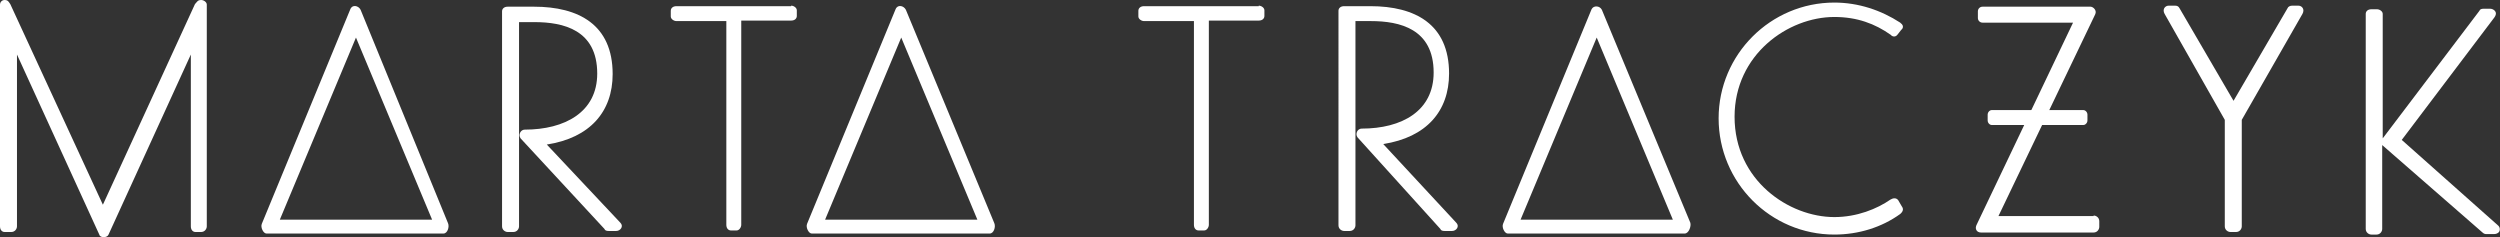 <?xml version="1.0" encoding="utf-8"?>
<!-- Generator: Adobe Illustrator 18.1.1, SVG Export Plug-In . SVG Version: 6.00 Build 0)  -->
<!DOCTYPE svg PUBLIC "-//W3C//DTD SVG 1.1//EN" "http://www.w3.org/Graphics/SVG/1.1/DTD/svg11.dtd">
<svg version="1.1" id="Layer_1" xmlns="http://www.w3.org/2000/svg" xmlns:xlink="http://www.w3.org/1999/xlink" x="0px" y="0px"
	 viewBox="0 219.9 486 46.1" enable-background="new 0 219.9 486 46.1" xml:space="preserve">
<rect x="0" y="219.9" width="486" height="46.1" fill="#333333" stroke="none"/>
<g>
	<g>
		<path fill="#FFFFFF" d="M70.1,221.8c-0.4-0.8-1.6-1.1-2-0.1l-17.2,41.7c-0.3,0.7,0.3,1.9,0.9,1.9h34.4c0.8,0,1.2-1.3,0.9-2
			L70.1,221.8z M54.4,262.6l14.8-35.4L84,262.6H54.4z"/>
		<path fill="#FFFFFF" d="M176.1,221.8c-0.4-0.8-1.6-1.1-2-0.1l-17.2,41.7c-0.3,0.7,0.3,1.9,0.9,1.9h34.6c0.8,0,1.2-1.3,0.9-2
			L176.1,221.8z M160.4,262.6l14.8-35.4l14.8,35.4H160.4z"/>
		<path fill="#FFFFFF" d="M328.6,263.2l-17.2-41.4c-0.4-0.8-1.6-0.9-2-0.1l-17.2,41.7c-0.3,0.7,0.3,1.9,0.9,1.9h34.4
			C328.3,265.3,328.8,263.9,328.6,263.2z M295.6,262.6l14.8-35.4l14.8,35.4H295.6z"/>
	</g>
	<path fill="#FFFFFF" d="M40.2,263.9c0,0.5-0.4,1.1-1.1,1.1H38c-0.5,0-0.9-0.4-0.9-1.1v-33.4l-16,35c-0.1,0.3-0.5,0.5-0.9,0.5
		s-0.8-0.1-0.9-0.5l-16-35v33.4c0,0.5-0.4,1.1-1.1,1.1H0.9c-0.5,0-0.9-0.4-0.9-1.1v-43.1c0-0.5,0.4-0.9,0.9-0.9
		c0.7,0,0.8,0.4,1.1,0.8l18,39l17.9-39c0.4-0.4,0.5-0.8,1.2-0.8c0.5,0,1.1,0.4,1.1,0.9V263.9z"/>
	<path fill="#FFFFFF" d="M120.6,263.2c0.7,0.7,0,1.6-0.8,1.6h-1.5c-0.4,0-0.7-0.1-0.8-0.4l-16.3-17.6c-0.5-0.7,0-1.7,0.8-1.7
		c7.8,0,14.1-3.4,14.1-10.9c0-8.5-6.6-10-12.2-10h-3v39.7c0,0.5-0.4,1.1-1.1,1.1h-1.1c-0.5,0-1.1-0.4-1.1-1.1v-41.8
		c0-0.5,0.4-0.9,1.1-0.9h5.1c8.7,0,15.3,3.5,15.3,13.1c0,7.3-4.4,12.4-12.8,13.7L120.6,263.2L120.6,263.2z"/>
	<path fill="#FFFFFF" d="M153.8,221c0.5,0,1.1,0.4,1.1,0.9v1.1c0,0.5-0.4,0.9-1.1,0.9h-9.7v39.7c0,0.5-0.4,1.1-0.9,1.1h-1.1
		c-0.5,0-0.9-0.4-0.9-1.1V224h-9.7c-0.5,0-1.1-0.4-1.1-0.9V222c0-0.5,0.4-0.9,1.1-0.9h22.3L153.8,221L153.8,221z"/>
	<path fill="#FFFFFF" d="M405,241.3c0.4,0,0.8,0.4,0.8,0.9v1.1c0,0.5-0.4,0.9-0.8,0.9h-17.8c-0.4,0-0.8-0.4-0.8-0.9v-1.1
		c0-0.5,0.4-0.9,0.8-0.9H405z"/>
	<path fill="#FFFFFF" d="M244.7,221c0.5,0,1.1,0.4,1.1,0.9v1.1c0,0.5-0.4,0.9-1.1,0.9H235v39.7c0,0.5-0.4,1.1-0.9,1.1H233
		c-0.5,0-0.9-0.4-0.9-1.1V224h-9.7c-0.5,0-1.1-0.4-1.1-0.9V222c0-0.5,0.4-0.9,1.1-0.9h22.3L244.7,221L244.7,221z"/>
	<path fill="#FFFFFF" d="M283.1,263.2c0.7,0.7,0,1.6-0.8,1.6h-1.5c-0.4,0-0.7-0.1-0.8-0.4l-16.1-17.8c-0.5-0.7,0-1.7,0.8-1.7
		c7.8,0,14-3.4,14-10.9c0-8.5-6.6-10-12.2-10h-3v39.7c0,0.5-0.4,1.1-1.1,1.1h-1.1c-0.5,0-1.1-0.4-1.1-1.1V222c0-0.5,0.4-0.9,1.1-0.9
		h5.1c8.7,0,15.3,3.5,15.3,13.1c0,7.3-4.4,12.4-12.8,13.7L283.1,263.2L283.1,263.2z"/>
	<path fill="#FFFFFF" d="M369.7,260c0.3,0.4,0.4,0.9-0.3,1.5c-3.6,2.6-8.1,4-12.8,4c-12.4,0-22.5-10.1-22.5-22.6
		c0-12.4,10.1-22.5,22.5-22.5c4.7,0,9.1,1.5,12.8,3.9l0.1,0.1c0.7,0.5,0.4,1.1,0.1,1.3l-0.7,0.9c-0.5,0.7-1.2,0.3-1.3,0.1
		c-3.1-2.2-6.6-3.5-11-3.5c-9,0-19.4,7.3-19.4,19.4c0,12.4,10.6,19.5,19.4,19.5c4.4,0,8.3-1.6,10.9-3.4c0.5-0.3,1.1-0.4,1.5,0.1
		L369.7,260z"/>
	<path fill="#FFFFFF" d="M407,261.8c0.5,0,1.1,0.4,1.1,1.1v1.1c0,0.5-0.4,1.1-1.1,1.1h-21.9c-0.8,0-1.3-0.7-0.8-1.6l18.7-39.2h-17.6
		c-0.5,0-0.9-0.4-0.9-0.9v-1.3c0-0.5,0.4-0.9,0.9-0.9h21c0.5,0,1.3,0.7,0.9,1.5l-18.8,39.2H407V261.8z"/>
	<path fill="#FFFFFF" d="M435.8,243.2v20.7c0,0.5-0.4,1.1-1.1,1.1h-1.1c-0.5,0-1.1-0.4-1.1-1.1v-20.7l-11.7-20.6
		c-0.5-0.9,0.1-1.6,0.8-1.6h1.2c0.4,0,0.7,0.1,0.9,0.5l10.5,18l10.5-18c0.1-0.3,0.5-0.5,0.9-0.5h1.2c0.7,0,1.3,0.7,0.8,1.6
		L435.8,243.2z"/>
	<path fill="#FFFFFF" d="M485.7,263.8c0.4,0.4,0.3,1.1,0,1.3c-0.1,0.1-0.4,0.3-0.8,0.3h-1.6c-0.1,0-0.4,0-0.7-0.3l-19.5-17v16.3
		c0,0.5-0.4,1.1-1.1,1.1h-1c-0.5,0-1.1-0.4-1.1-1.1v-41.8c0-0.5,0.4-0.9,1.1-0.9h1.1c0.5,0,1.1,0.4,1.1,0.9v24.2L482,222
		c0.1-0.3,0.4-0.4,0.8-0.4h1.3c0.5,0,1.1,0.4,1.1,0.9c0,0.1,0,0.4-0.3,0.8l-18,23.8L485.7,263.8L485.7,263.8z"/>
</g>
</svg>
